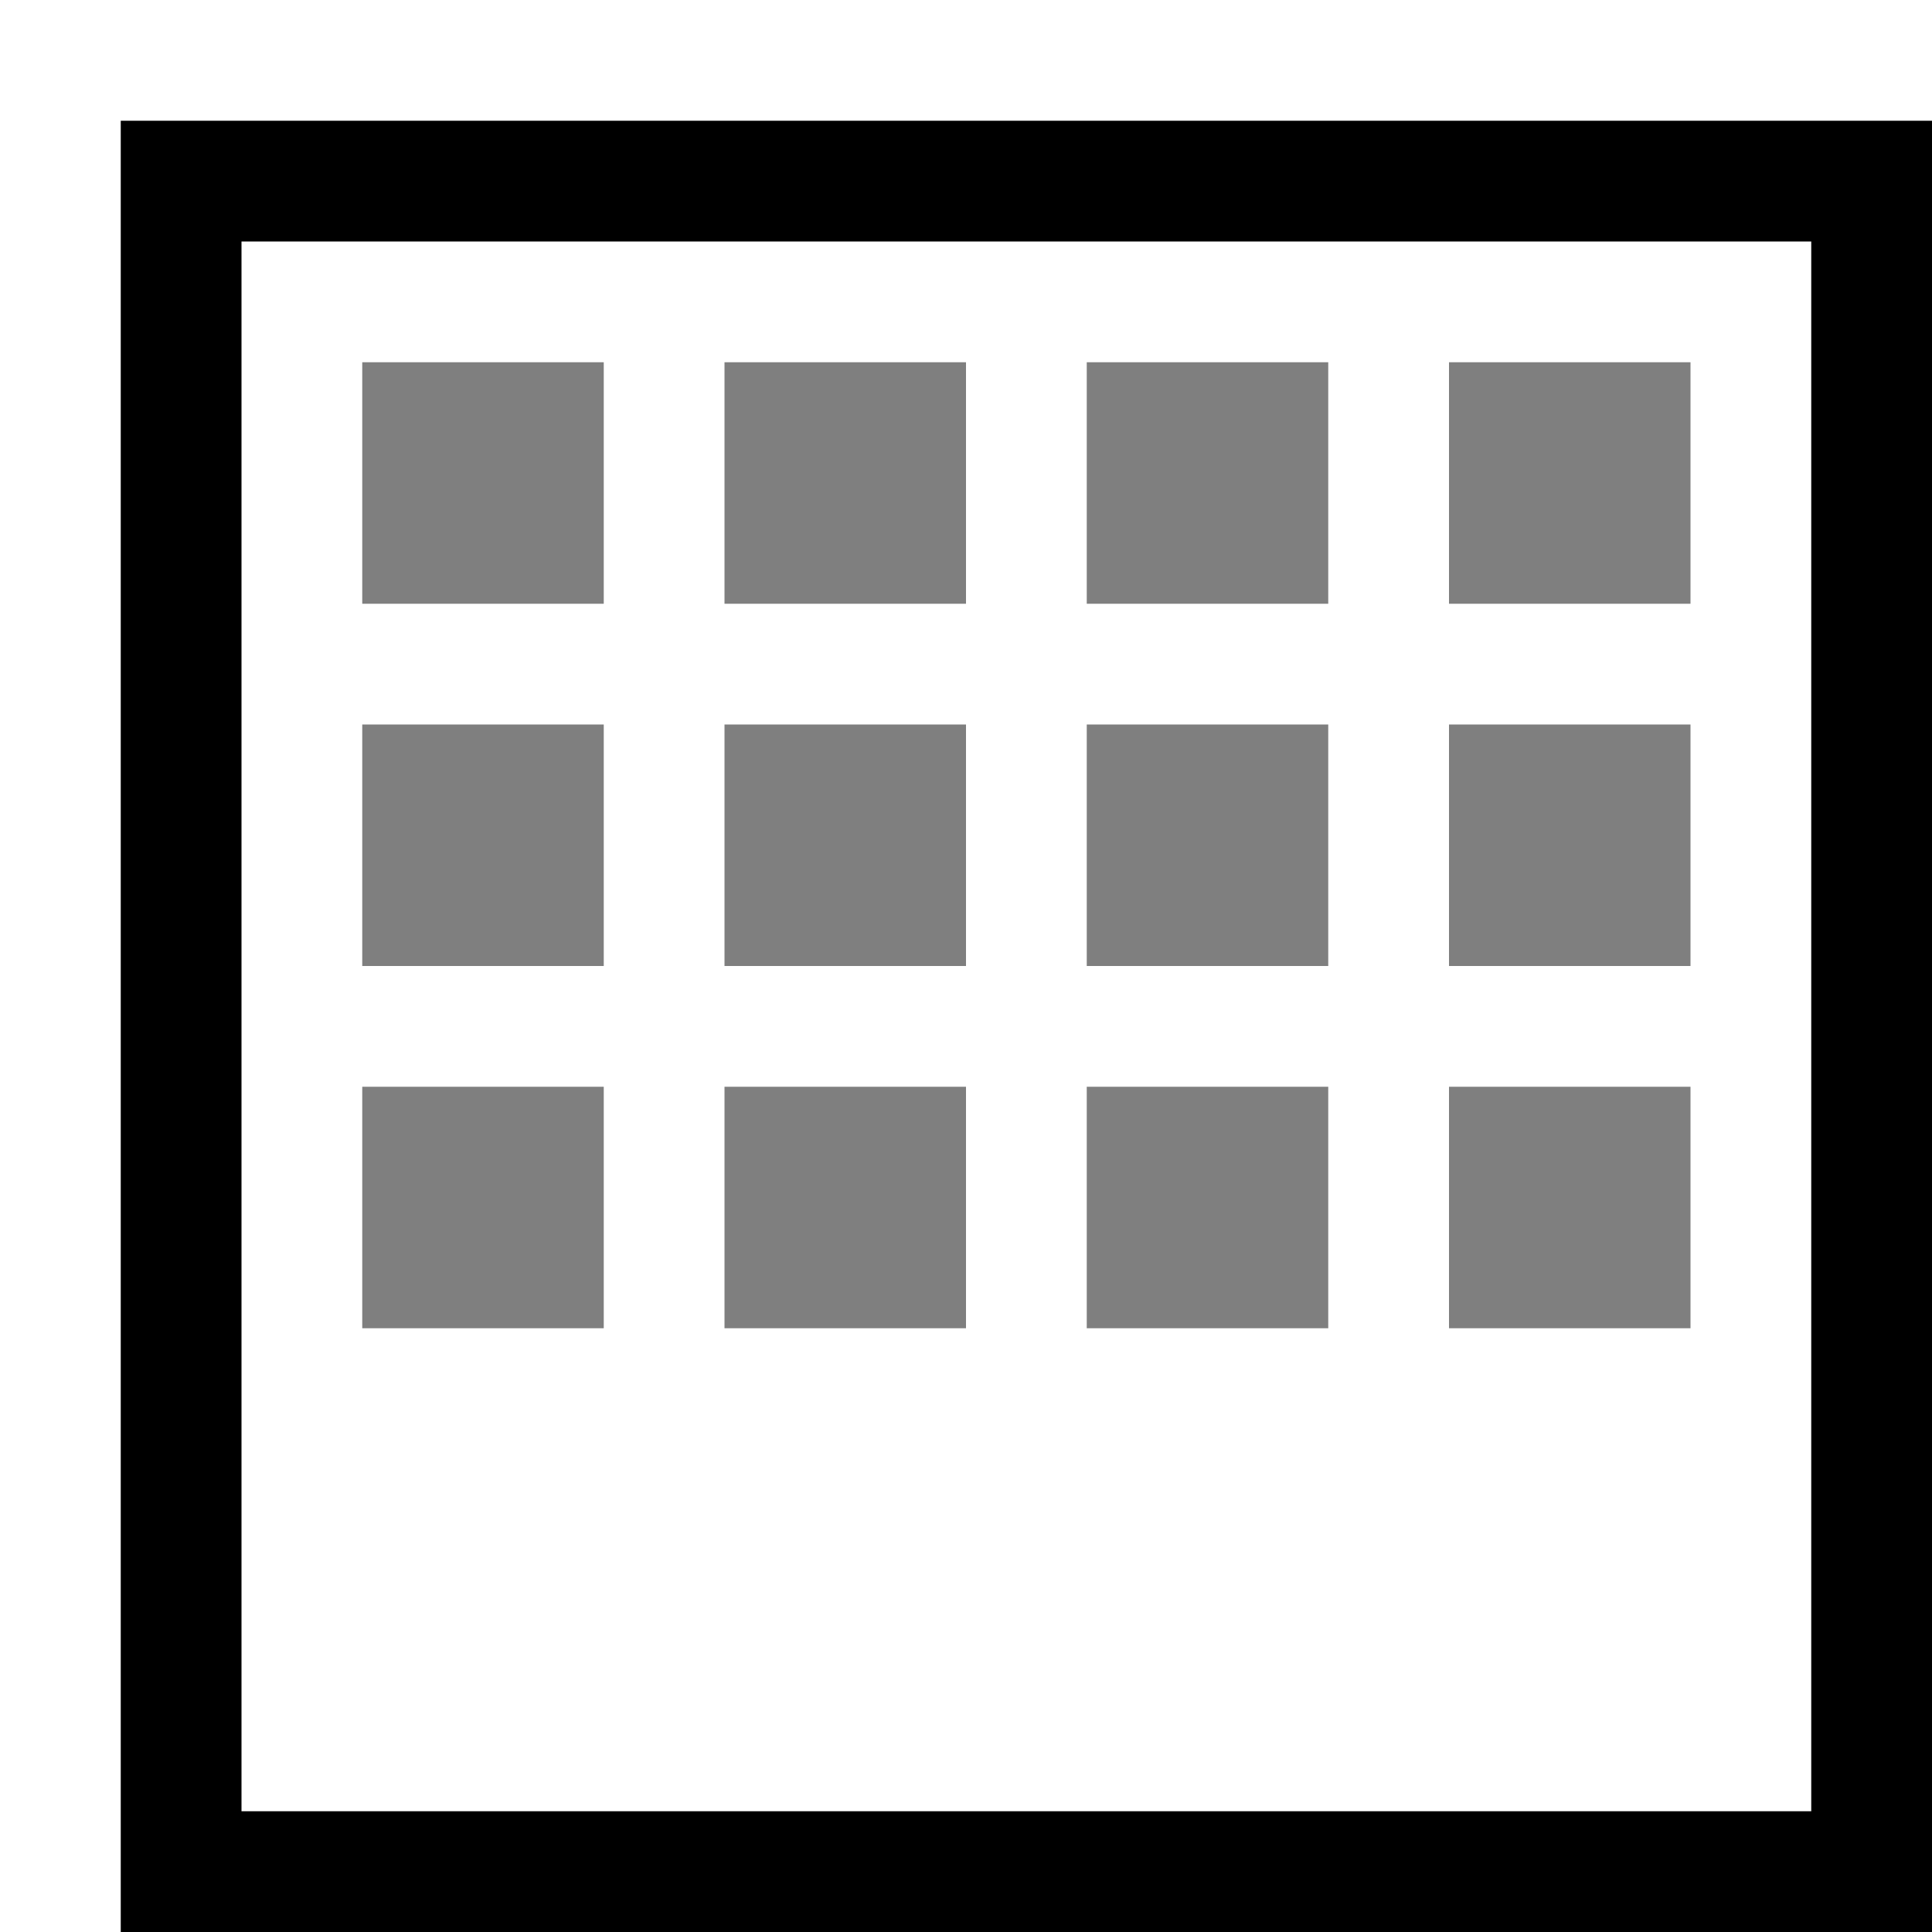 <svg xmlns="http://www.w3.org/2000/svg" viewBox="0 0 16 16"><path d="M16 16H1V1h15zM2 15h13V2H2z"/><path d="M5 5H3V3h2zm3-2H6v2h2zm3 0H9v2h2zm3 0h-2v2h2zM5 6H3v2h2zm3 0H6v2h2zm3 0H9v2h2zm3 0h-2v2h2zM5 9H3v2h2zm3 0H6v2h2zm3 0H9v2h2zm3 0h-2v2h2z" opacity=".5"/><path fill="none" d="M0 0h16v16H0z"/></svg>